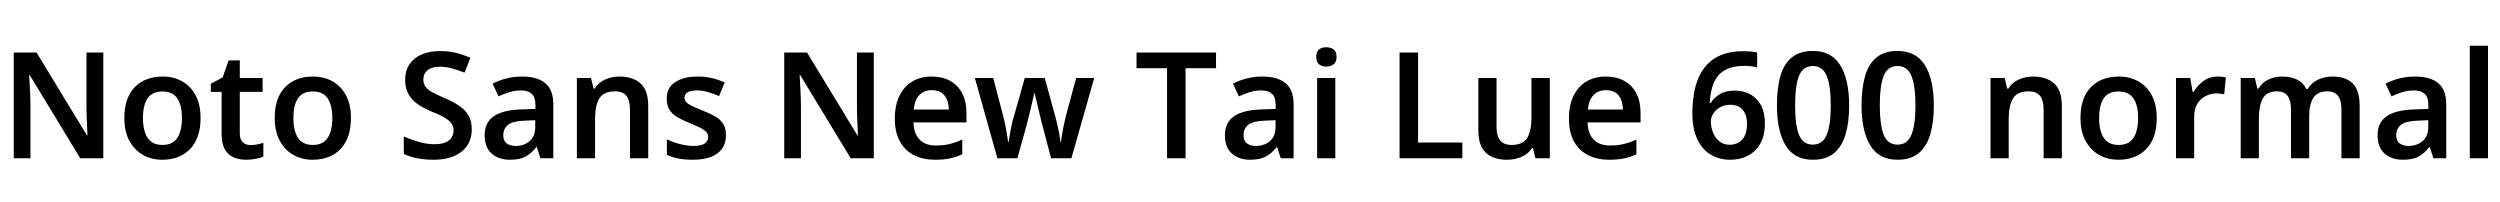 <svg xmlns="http://www.w3.org/2000/svg" xmlns:xlink="http://www.w3.org/1999/xlink" width="405.336" height="32.688"><path fill="black" d="M16.75 8.52L16.75 25.66L13.01 25.66L4.82 12.17L4.73 12.17Q4.78 13.22 4.85 14.46Q4.92 15.70 4.94 16.94L4.94 16.94L4.94 25.66L2.23 25.66L2.23 8.52L5.93 8.52L14.09 21.94L14.18 21.94Q14.16 21.31 14.12 20.53Q14.09 19.75 14.05 18.91Q14.02 18.07 14.02 17.30L14.02 17.30L14.02 8.52L16.75 8.52ZM32.52 19.13L32.52 19.13Q32.52 22.37 30.85 24.13Q29.18 25.90 26.30 25.90L26.30 25.90Q24.53 25.90 23.15 25.10Q21.77 24.31 20.96 22.80Q20.16 21.29 20.16 19.13L20.16 19.13Q20.16 15.89 21.83 14.15Q23.50 12.41 26.38 12.41L26.38 12.41Q28.18 12.41 29.56 13.20Q30.94 13.99 31.73 15.48Q32.52 16.97 32.52 19.13ZM23.18 19.13L23.18 19.13Q23.18 21.22 23.94 22.36Q24.70 23.50 26.35 23.50L26.35 23.50Q27.98 23.50 28.74 22.36Q29.50 21.22 29.50 19.13L29.50 19.13Q29.50 17.04 28.74 15.94Q27.98 14.83 26.33 14.83L26.33 14.83Q24.67 14.83 23.93 15.94Q23.18 17.04 23.18 19.13ZM40.63 23.52L40.63 23.52Q41.18 23.52 41.72 23.41Q42.26 23.30 42.70 23.16L42.70 23.16L42.70 25.39Q42.24 25.61 41.48 25.75Q40.73 25.90 39.89 25.90L39.89 25.90Q38.78 25.90 37.90 25.52Q37.01 25.15 36.47 24.24Q35.93 23.33 35.93 21.70L35.93 21.70L35.93 14.90L34.18 14.90L34.18 13.58L36.10 12.55L37.06 9.79L38.88 9.79L38.88 12.65L42.58 12.65L42.58 14.90L38.88 14.90L38.88 21.70Q38.88 22.61 39.37 23.06Q39.86 23.52 40.63 23.52ZM56.90 19.13L56.90 19.13Q56.90 22.37 55.24 24.13Q53.57 25.90 50.69 25.90L50.69 25.90Q48.91 25.90 47.53 25.10Q46.15 24.31 45.35 22.80Q44.54 21.29 44.54 19.13L44.54 19.13Q44.54 15.89 46.21 14.15Q47.88 12.41 50.76 12.41L50.76 12.41Q52.56 12.41 53.94 13.20Q55.32 13.99 56.11 15.48Q56.90 16.97 56.90 19.13ZM47.57 19.13L47.57 19.13Q47.57 21.22 48.32 22.36Q49.08 23.50 50.74 23.50L50.74 23.50Q52.37 23.50 53.12 22.36Q53.88 21.22 53.88 19.13L53.88 19.13Q53.88 17.04 53.12 15.94Q52.37 14.83 50.71 14.83L50.71 14.83Q49.06 14.83 48.31 15.94Q47.57 17.04 47.57 19.13ZM76.49 20.98L76.49 20.98Q76.49 23.26 74.84 24.58Q73.20 25.90 70.27 25.90L70.27 25.90Q68.88 25.90 67.66 25.66Q66.43 25.42 65.47 24.96L65.47 24.96L65.47 22.13Q66.55 22.61 67.85 22.99Q69.14 23.38 70.46 23.38L70.46 23.38Q72.05 23.38 72.79 22.76Q73.54 22.15 73.54 21.14L73.54 21.14Q73.54 20.42 73.13 19.92Q72.72 19.42 71.92 18.97Q71.11 18.53 69.89 18.05L69.89 18.05Q69.10 17.71 68.34 17.28Q67.58 16.85 66.98 16.26Q66.38 15.67 66.04 14.86Q65.69 14.04 65.69 12.94L65.69 12.94Q65.69 11.47 66.38 10.43Q67.08 9.38 68.36 8.83Q69.65 8.28 71.35 8.28L71.35 8.28Q72.72 8.28 73.92 8.57Q75.12 8.86 76.27 9.38L76.27 9.38L75.31 11.78Q74.26 11.35 73.27 11.09Q72.29 10.82 71.26 10.82L71.26 10.82Q69.98 10.82 69.31 11.39Q68.64 11.95 68.64 12.89L68.64 12.89Q68.64 13.58 69 14.08Q69.36 14.57 70.13 14.98Q70.90 15.38 72.10 15.91L72.10 15.91Q73.51 16.51 74.48 17.17Q75.46 17.83 75.97 18.73Q76.49 19.63 76.49 20.98ZM84.62 12.41L84.62 12.41Q87.14 12.41 88.43 13.50Q89.71 14.59 89.71 16.92L89.71 16.92L89.71 25.66L87.62 25.66L87.05 23.86L86.95 23.86Q86.11 24.91 85.19 25.40Q84.26 25.90 82.63 25.90L82.63 25.90Q80.88 25.90 79.73 24.91Q78.58 23.93 78.58 21.89L78.58 21.89Q78.58 19.87 80.05 18.85Q81.53 17.83 84.55 17.74L84.55 17.74L86.81 17.66L86.81 17.02Q86.81 15.74 86.20 15.20Q85.58 14.66 84.48 14.66L84.48 14.66Q83.52 14.66 82.61 14.94Q81.70 15.22 80.83 15.62L80.83 15.62L79.87 13.56Q80.83 13.06 82.07 12.73Q83.30 12.41 84.62 12.41ZM86.78 19.49L85.18 19.56Q83.16 19.61 82.38 20.23Q81.60 20.86 81.60 21.91L81.60 21.91Q81.60 22.85 82.16 23.26Q82.73 23.66 83.59 23.66L83.59 23.66Q84.96 23.66 85.87 22.88Q86.78 22.10 86.78 20.59L86.78 20.59L86.78 19.49ZM100.44 12.41L100.44 12.41Q102.62 12.41 103.86 13.54Q105.10 14.66 105.10 17.18L105.10 17.18L105.10 25.66L102.14 25.66L102.14 17.76Q102.14 16.27 101.56 15.54Q100.97 14.81 99.72 14.81L99.72 14.81Q97.87 14.81 97.18 15.96Q96.48 17.11 96.48 19.27L96.48 19.27L96.48 25.66L93.53 25.66L93.53 12.65L95.83 12.65L96.24 14.38L96.41 14.38Q97.03 13.37 98.12 12.89Q99.22 12.41 100.44 12.41ZM117.70 21.91L117.70 21.91Q117.70 23.86 116.30 24.88Q114.91 25.90 112.30 25.90L112.30 25.90Q110.95 25.90 109.97 25.70Q108.98 25.51 108.12 25.10L108.12 25.10L108.12 22.58Q109.03 23.04 110.21 23.35Q111.38 23.66 112.39 23.66L112.39 23.66Q113.69 23.66 114.25 23.27Q114.82 22.87 114.82 22.22L114.82 22.22Q114.82 21.82 114.60 21.50Q114.38 21.19 113.75 20.83Q113.11 20.47 111.84 19.97L111.84 19.97Q110.59 19.46 109.76 18.96Q108.94 18.46 108.52 17.75Q108.10 17.04 108.10 15.96L108.10 15.96Q108.10 14.21 109.48 13.31Q110.86 12.41 113.11 12.41L113.11 12.41Q114.31 12.41 115.38 12.65Q116.45 12.89 117.50 13.37L117.50 13.37L116.59 15.58Q115.68 15.19 114.80 14.93Q113.93 14.66 113.02 14.66L113.02 14.66Q112.03 14.66 111.50 14.96Q110.98 15.26 110.98 15.82L110.98 15.82Q110.98 16.22 111.23 16.52Q111.48 16.82 112.13 17.15Q112.78 17.47 113.98 17.95L113.98 17.95Q115.13 18.41 115.97 18.89Q116.81 19.37 117.25 20.08Q117.70 20.78 117.70 21.91ZM141.67 8.52L141.67 25.66L137.93 25.66L129.74 12.17L129.65 12.17Q129.70 13.22 129.77 14.46Q129.84 15.70 129.86 16.94L129.86 16.94L129.86 25.66L127.15 25.66L127.15 8.52L130.85 8.52L139.01 21.94L139.10 21.94Q139.08 21.31 139.04 20.53Q139.01 19.75 138.97 18.91Q138.94 18.07 138.94 17.30L138.94 17.30L138.94 8.52L141.67 8.52ZM151.06 12.41L151.06 12.41Q152.81 12.41 154.07 13.12Q155.33 13.82 156.01 15.14Q156.70 16.46 156.70 18.31L156.70 18.31L156.70 19.85L148.10 19.85Q148.15 21.65 149.09 22.62Q150.02 23.59 151.73 23.59L151.73 23.59Q152.98 23.59 153.97 23.35Q154.97 23.11 156.02 22.63L156.02 22.63L156.02 25.01Q155.06 25.46 154.04 25.68Q153.02 25.90 151.58 25.90L151.58 25.90Q149.66 25.90 148.20 25.16Q146.74 24.43 145.91 22.94Q145.08 21.46 145.08 19.25L145.08 19.25Q145.08 17.04 145.84 15.52Q146.59 13.99 147.94 13.20Q149.28 12.41 151.06 12.41ZM151.06 14.62L151.06 14.62Q149.83 14.62 149.06 15.41Q148.30 16.20 148.15 17.76L148.15 17.76L153.84 17.76Q153.82 16.37 153.14 15.49Q152.47 14.62 151.06 14.62ZM170.42 25.66L168.91 19.94Q168.79 19.49 168.64 18.82Q168.48 18.14 168.30 17.42Q168.12 16.70 167.98 16.09Q167.83 15.48 167.76 15.14L167.76 15.14L167.66 15.14Q167.62 15.48 167.47 16.09Q167.33 16.70 167.16 17.42Q166.99 18.14 166.82 18.83Q166.66 19.51 166.54 19.97L166.54 19.97L164.95 25.66L161.71 25.66L158.06 12.65L161.04 12.65L162.67 18.89Q162.84 19.54 163.00 20.32Q163.15 21.10 163.27 21.82Q163.39 22.54 163.44 22.99L163.44 22.99L163.54 22.99Q163.58 22.68 163.67 22.18Q163.75 21.67 163.86 21.12Q163.97 20.57 164.06 20.09Q164.16 19.61 164.26 19.34L164.26 19.34L166.15 12.65L169.39 12.65L171.22 19.34Q171.34 19.78 171.49 20.46Q171.65 21.14 171.77 21.84Q171.89 22.54 171.91 22.99L171.91 22.99L172.01 22.99Q172.06 22.58 172.18 21.88Q172.30 21.17 172.46 20.36Q172.63 19.56 172.80 18.89L172.80 18.89L174.48 12.65L177.41 12.65L173.71 25.66L170.42 25.66ZM192.22 11.06L192.22 25.66L189.22 25.66L189.22 11.06L184.27 11.06L184.27 8.52L197.16 8.52L197.16 11.06L192.22 11.06ZM204.65 12.41L204.65 12.41Q207.17 12.41 208.45 13.50Q209.74 14.59 209.74 16.92L209.74 16.92L209.74 25.66L207.65 25.66L207.07 23.86L206.98 23.86Q206.14 24.91 205.21 25.40Q204.29 25.90 202.66 25.90L202.66 25.90Q200.90 25.90 199.75 24.91Q198.60 23.93 198.60 21.89L198.60 21.89Q198.60 19.87 200.08 18.85Q201.55 17.83 204.58 17.74L204.58 17.74L206.83 17.66L206.83 17.02Q206.83 15.74 206.22 15.20Q205.61 14.66 204.50 14.66L204.50 14.66Q203.54 14.66 202.63 14.94Q201.72 15.22 200.86 15.62L200.86 15.62L199.90 13.56Q200.86 13.06 202.09 12.73Q203.33 12.41 204.65 12.41ZM206.81 19.49L205.20 19.56Q203.18 19.61 202.40 20.23Q201.62 20.86 201.62 21.91L201.62 21.91Q201.62 22.85 202.19 23.26Q202.75 23.66 203.62 23.66L203.62 23.66Q204.98 23.66 205.90 22.88Q206.81 22.10 206.81 20.59L206.81 20.59L206.81 19.49ZM213.55 12.65L216.50 12.65L216.50 25.66L213.55 25.66L213.55 12.65ZM215.04 7.66L215.04 7.66Q215.71 7.66 216.20 8.00Q216.70 8.35 216.70 9.24L216.70 9.24Q216.70 10.08 216.20 10.44Q215.71 10.80 215.04 10.80L215.04 10.80Q214.34 10.80 213.88 10.44Q213.41 10.08 213.41 9.24L213.41 9.24Q213.41 8.35 213.88 8.00Q214.34 7.66 215.04 7.66ZM237.10 25.66L226.92 25.66L226.92 8.52L229.92 8.52L229.92 23.11L237.10 23.11L237.10 25.66ZM248.30 12.65L251.28 12.65L251.28 25.66L248.95 25.66L248.54 23.98L248.40 23.98Q247.78 24.98 246.68 25.44Q245.59 25.90 244.34 25.90L244.34 25.90Q242.14 25.90 240.91 24.77Q239.69 23.64 239.69 21.14L239.69 21.14L239.69 12.65L242.64 12.65L242.64 20.57Q242.64 22.03 243.23 22.76Q243.82 23.50 245.06 23.50L245.06 23.50Q246.91 23.50 247.61 22.36Q248.30 21.22 248.30 19.06L248.30 19.06L248.30 12.65ZM260.35 12.41L260.35 12.41Q262.10 12.41 263.36 13.12Q264.62 13.82 265.31 15.14Q265.99 16.46 265.99 18.31L265.99 18.31L265.99 19.85L257.40 19.85Q257.45 21.65 258.38 22.62Q259.32 23.59 261.02 23.59L261.02 23.59Q262.27 23.59 263.27 23.35Q264.26 23.11 265.32 22.63L265.32 22.63L265.32 25.01Q264.36 25.46 263.34 25.68Q262.32 25.90 260.88 25.90L260.88 25.90Q258.96 25.90 257.50 25.16Q256.03 24.43 255.20 22.94Q254.38 21.46 254.38 19.25L254.38 19.25Q254.38 17.04 255.13 15.52Q255.89 13.99 257.23 13.20Q258.58 12.41 260.35 12.41ZM260.35 14.62L260.35 14.62Q259.13 14.62 258.36 15.41Q257.59 16.20 257.45 17.76L257.45 17.76L263.14 17.76Q263.11 16.37 262.44 15.49Q261.77 14.62 260.35 14.62ZM274.39 18.36L274.39 18.36Q274.39 16.87 274.61 15.43Q274.82 13.99 275.35 12.71Q275.88 11.42 276.82 10.43Q277.75 9.43 279.19 8.87Q280.63 8.30 282.67 8.30L282.67 8.30Q283.18 8.30 283.82 8.35Q284.47 8.40 284.90 8.50L284.90 8.50L284.90 10.94Q284.45 10.80 283.91 10.74Q283.37 10.68 282.84 10.68L282.84 10.68Q281.21 10.68 280.14 11.14Q279.07 11.59 278.46 12.41Q277.85 13.22 277.56 14.32Q277.27 15.41 277.22 16.70L277.22 16.70L277.37 16.70Q277.87 15.86 278.81 15.28Q279.74 14.69 281.23 14.69L281.23 14.69Q283.46 14.69 284.81 16.08Q286.15 17.47 286.15 20.02L286.15 20.02Q286.15 22.78 284.62 24.34Q283.08 25.90 280.49 25.90L280.49 25.90Q278.78 25.90 277.40 25.09Q276.02 24.29 275.21 22.61Q274.39 20.93 274.39 18.36ZM280.44 23.47L280.44 23.47Q281.69 23.47 282.47 22.63Q283.25 21.79 283.25 20.06L283.25 20.06Q283.25 18.65 282.56 17.82Q281.88 16.99 280.51 16.99L280.51 16.99Q279.58 16.99 278.87 17.40Q278.16 17.81 277.78 18.42Q277.39 19.03 277.39 19.70L277.39 19.70Q277.39 20.59 277.73 21.46Q278.06 22.32 278.75 22.90Q279.43 23.47 280.44 23.47ZM299.81 17.09L299.81 17.09Q299.81 19.85 299.22 21.82Q298.63 23.78 297.35 24.84Q296.06 25.90 293.93 25.90L293.93 25.90Q290.90 25.90 289.50 23.56Q288.10 21.22 288.10 17.09L288.10 17.09Q288.10 14.30 288.66 12.34Q289.22 10.37 290.52 9.31Q291.82 8.26 293.93 8.26L293.93 8.26Q296.93 8.26 298.37 10.58Q299.81 12.91 299.81 17.09ZM291.05 17.09L291.05 17.09Q291.05 20.26 291.68 21.85Q292.32 23.45 293.93 23.45L293.93 23.45Q295.51 23.45 296.17 21.86Q296.83 20.28 296.83 17.09L296.83 17.09Q296.83 13.90 296.17 12.30Q295.51 10.70 293.93 10.70L293.93 10.70Q292.32 10.70 291.68 12.30Q291.05 13.90 291.05 17.09ZM313.54 17.09L313.54 17.09Q313.54 19.85 312.95 21.82Q312.36 23.78 311.08 24.84Q309.79 25.90 307.66 25.90L307.66 25.90Q304.63 25.90 303.23 23.56Q301.82 21.22 301.82 17.09L301.82 17.09Q301.82 14.30 302.39 12.34Q302.95 10.37 304.25 9.31Q305.54 8.26 307.66 8.26L307.66 8.26Q310.66 8.26 312.10 10.58Q313.54 12.91 313.54 17.09ZM304.78 17.09L304.78 17.09Q304.78 20.26 305.41 21.85Q306.05 23.45 307.66 23.45L307.66 23.45Q309.24 23.45 309.90 21.86Q310.56 20.28 310.56 17.09L310.56 17.09Q310.56 13.90 309.90 12.30Q309.24 10.70 307.66 10.70L307.66 10.70Q306.05 10.70 305.41 12.30Q304.78 13.90 304.78 17.09ZM329.64 12.41L329.64 12.41Q331.82 12.41 333.06 13.54Q334.30 14.66 334.30 17.18L334.30 17.18L334.30 25.66L331.34 25.66L331.34 17.76Q331.34 16.27 330.76 15.54Q330.17 14.81 328.92 14.81L328.92 14.81Q327.07 14.81 326.38 15.96Q325.68 17.11 325.68 19.27L325.68 19.27L325.68 25.66L322.73 25.66L322.73 12.65L325.03 12.65L325.44 14.38L325.61 14.38Q326.23 13.37 327.32 12.89Q328.42 12.41 329.64 12.41ZM349.68 19.13L349.68 19.13Q349.68 22.37 348.01 24.13Q346.34 25.90 343.46 25.90L343.46 25.90Q341.69 25.90 340.31 25.10Q338.93 24.31 338.12 22.80Q337.32 21.29 337.32 19.13L337.32 19.13Q337.32 15.89 338.99 14.15Q340.66 12.41 343.54 12.41L343.54 12.41Q345.34 12.41 346.72 13.20Q348.10 13.99 348.89 15.48Q349.68 16.97 349.68 19.13ZM340.34 19.13L340.34 19.13Q340.34 21.22 341.10 22.36Q341.86 23.50 343.51 23.50L343.51 23.50Q345.14 23.50 345.90 22.36Q346.66 21.22 346.66 19.13L346.66 19.13Q346.66 17.04 345.90 15.94Q345.14 14.83 343.49 14.83L343.49 14.83Q341.83 14.83 341.09 15.94Q340.34 17.04 340.34 19.13ZM359.57 12.41L359.57 12.41Q359.86 12.41 360.24 12.44Q360.62 12.48 360.89 12.53L360.89 12.53L360.62 15.29Q360.41 15.24 360.06 15.19Q359.71 15.14 359.42 15.14L359.42 15.14Q358.49 15.14 357.64 15.56Q356.78 15.98 356.27 16.81Q355.75 17.64 355.75 18.91L355.75 18.91L355.75 25.66L352.80 25.66L352.80 12.65L355.10 12.65L355.51 14.93L355.63 14.93Q356.23 13.90 357.23 13.15Q358.22 12.41 359.57 12.41ZM378.14 12.41L378.14 12.41Q380.35 12.41 381.47 13.54Q382.58 14.66 382.58 17.18L382.58 17.18L382.58 25.66L379.63 25.66L379.63 17.74Q379.63 14.81 377.38 14.81L377.38 14.81Q375.77 14.81 375.08 15.85Q374.40 16.90 374.40 18.86L374.40 18.86L374.40 25.66L371.45 25.66L371.45 17.74Q371.45 14.81 369.22 14.81L369.22 14.81Q367.51 14.81 366.88 15.96Q366.24 17.11 366.24 19.27L366.24 19.27L366.24 25.66L363.29 25.66L363.29 12.65L365.59 12.65L366.00 14.38L366.17 14.38Q366.77 13.37 367.80 12.89Q368.83 12.41 369.96 12.41L369.96 12.41Q371.42 12.41 372.43 12.90Q373.44 13.39 373.92 14.42L373.92 14.42L374.16 14.42Q374.78 13.39 375.86 12.90Q376.94 12.41 378.14 12.41ZM391.54 12.41L391.54 12.41Q394.06 12.41 395.34 13.50Q396.62 14.59 396.62 16.92L396.62 16.92L396.62 25.66L394.54 25.66L393.96 23.86L393.86 23.86Q393.02 24.91 392.10 25.40Q391.18 25.90 389.54 25.90L389.54 25.90Q387.79 25.90 386.64 24.91Q385.49 23.93 385.49 21.89L385.49 21.89Q385.49 19.87 386.96 18.85Q388.44 17.83 391.46 17.74L391.46 17.74L393.72 17.66L393.72 17.02Q393.72 15.74 393.11 15.20Q392.50 14.66 391.39 14.66L391.39 14.66Q390.43 14.66 389.52 14.94Q388.61 15.22 387.74 15.62L387.74 15.62L386.78 13.56Q387.74 13.06 388.98 12.73Q390.22 12.41 391.54 12.41ZM393.70 19.49L392.09 19.56Q390.07 19.61 389.29 20.23Q388.51 20.86 388.51 21.91L388.51 21.91Q388.51 22.85 389.08 23.26Q389.64 23.66 390.50 23.66L390.50 23.66Q391.87 23.66 392.78 22.88Q393.70 22.10 393.70 20.59L393.70 20.59L393.70 19.49ZM403.39 7.42L403.39 25.66L400.44 25.66L400.44 7.42L403.39 7.42Z"/></svg>